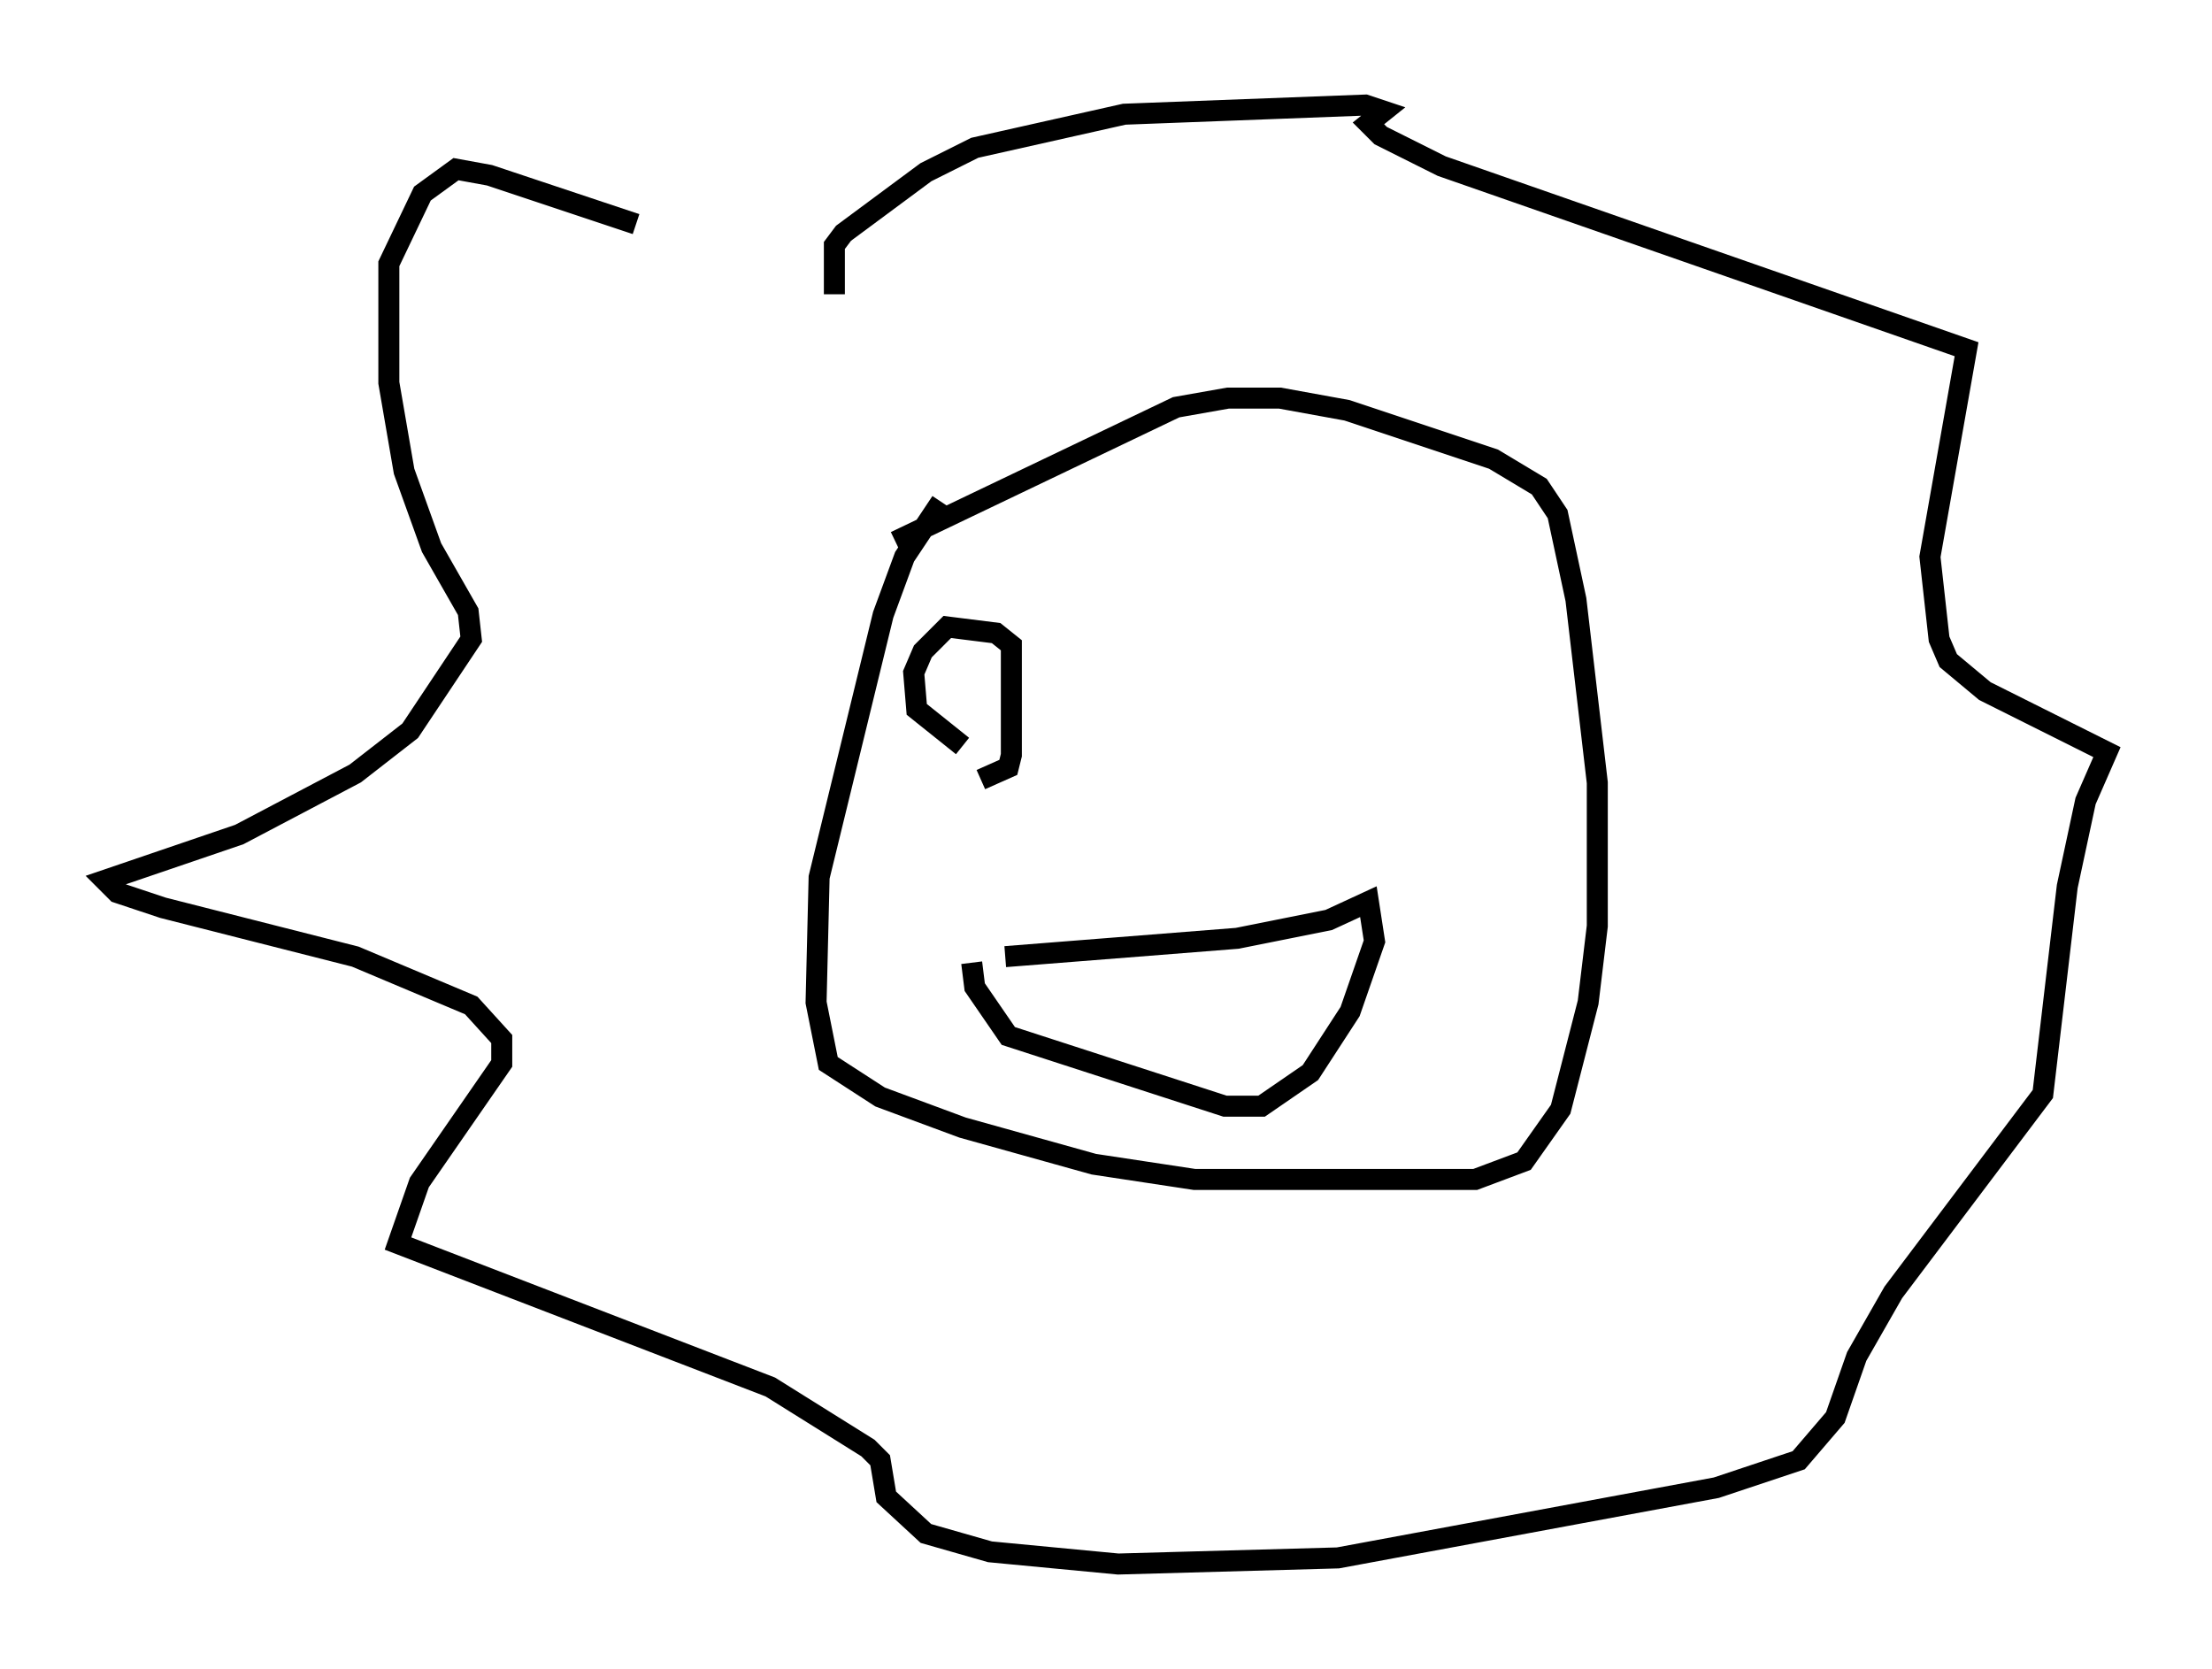 <?xml version="1.0" encoding="utf-8" ?>
<svg baseProfile="full" height="79.43" version="1.1" width="105.285" xmlns="http://www.w3.org/2000/svg" xmlns:ev="http://www.w3.org/2001/xml-events" xmlns:xlink="http://www.w3.org/1999/xlink"><defs /><rect fill="white" height="79.43" width="105.285" x="0" y="0" /><path d="M37.391, 13.715 m-7.117, -3.05 l-6.972, -2.324 -1.598, -0.291 l-1.598, 1.162 -1.598, 3.341 l0.0, 5.665 0.726, 4.212 l1.307, 3.631 1.743, 3.05 l0.145, 1.307 -2.905, 4.358 l-2.615, 2.034 -5.52, 2.905 l-6.391, 2.179 0.581, 0.581 l2.179, 0.726 9.151, 2.324 l5.52, 2.324 1.453, 1.598 l0.0, 1.162 -3.922, 5.665 l-1.017, 2.905 17.721, 6.827 l4.648, 2.905 0.581, 0.581 l0.291, 1.743 1.888, 1.743 l3.05, 0.872 6.101, 0.581 l10.458, -0.291 18.011, -3.341 l3.922, -1.307 1.743, -2.034 l1.017, -2.905 1.743, -3.05 l7.117, -9.441 1.162, -9.877 l0.872, -4.067 1.017, -2.324 l-5.81, -2.905 -1.743, -1.453 l-0.436, -1.017 -0.436, -3.922 l1.743, -9.877 -24.983, -8.715 l-2.905, -1.453 -0.581, -0.581 l0.726, -0.581 -0.872, -0.291 l-11.475, 0.436 -7.117, 1.598 l-2.324, 1.162 -3.922, 2.905 l-0.436, 0.581 0.0, 2.324 m5.084, 9.877 l-1.743, 2.615 -1.017, 2.76 l-3.05, 12.492 -0.145, 5.955 l0.581, 2.905 2.469, 1.598 l3.922, 1.453 6.246, 1.743 l4.793, 0.726 13.363, 0.0 l2.324, -0.872 1.743, -2.469 l1.307, -5.084 0.436, -3.631 l0.0, -6.827 -1.017, -8.715 l-0.872, -4.067 -0.872, -1.307 l-2.179, -1.307 -6.972, -2.324 l-3.196, -0.581 -2.469, 0.0 l-2.469, 0.436 -13.363, 6.391 m5.229, 19.754 l11.039, -0.872 4.358, -0.872 l1.888, -0.872 0.291, 1.888 l-1.162, 3.341 -1.888, 2.905 l-2.324, 1.598 -1.743, 0.0 l-10.313, -3.341 -1.598, -2.324 l-0.145, -1.162 m0.436, -8.715 l1.307, -0.581 0.145, -0.581 l0.0, -5.229 -0.726, -0.581 l-2.324, -0.291 -1.162, 1.162 l-0.436, 1.017 0.145, 1.743 l2.179, 1.743 " fill="none" stroke="black" stroke-width="1" /></svg>